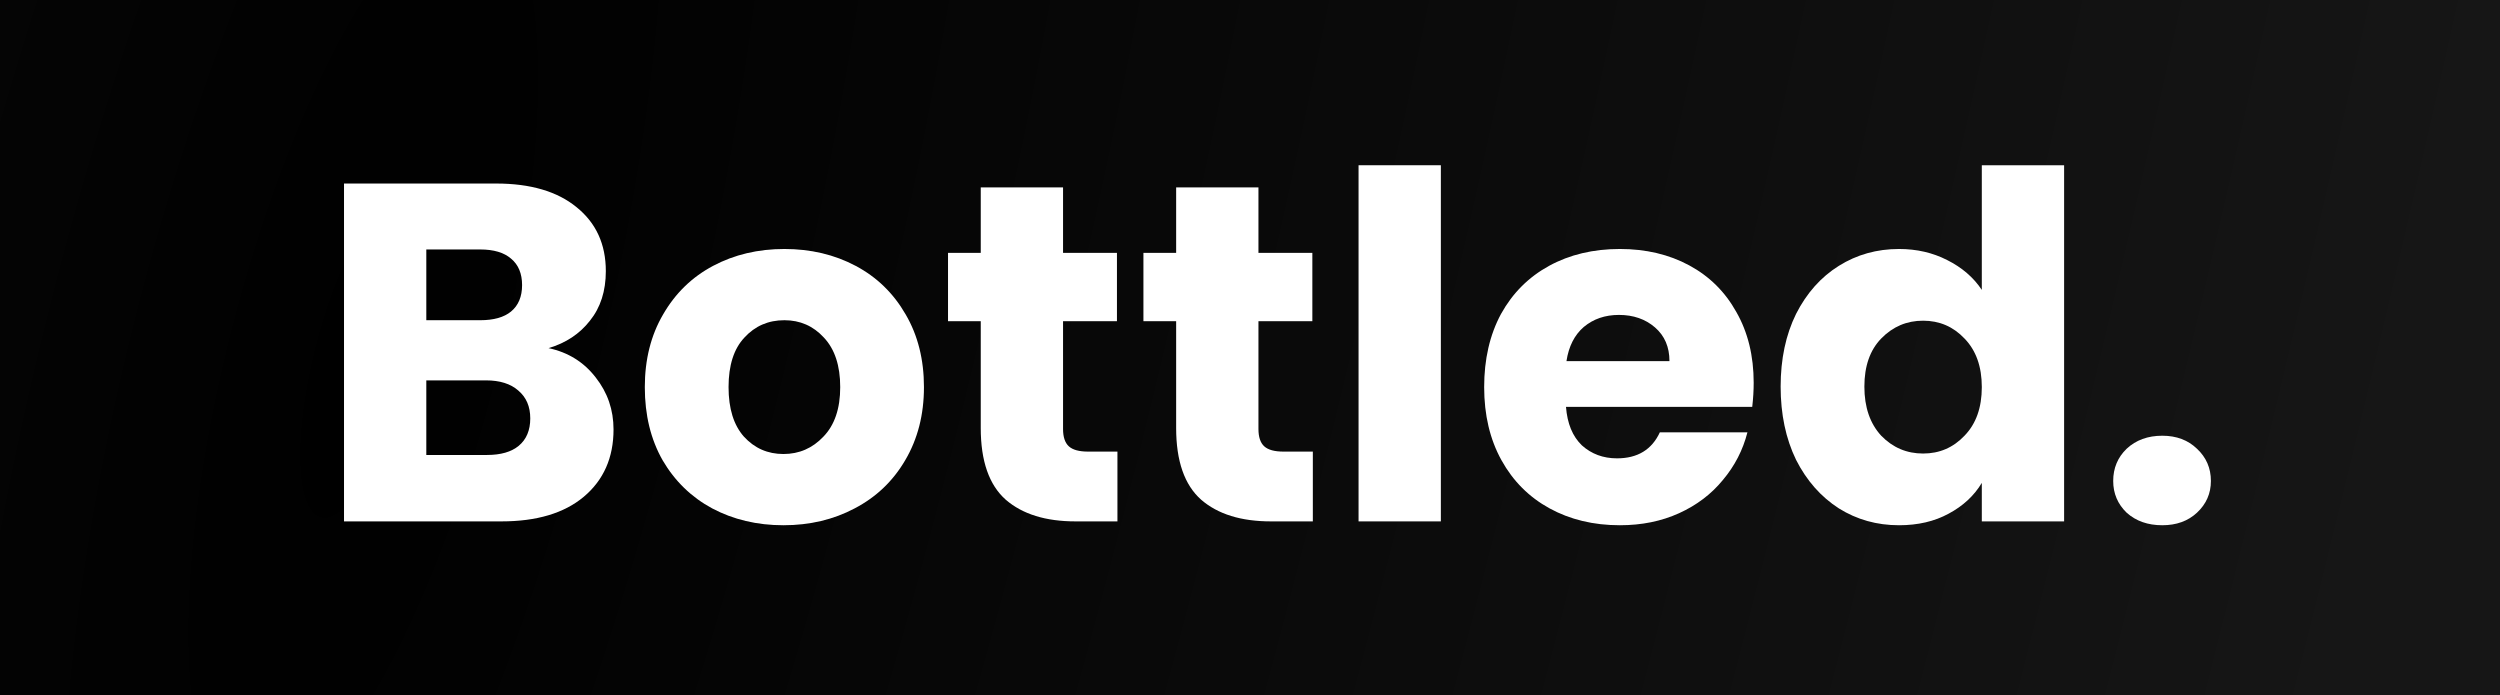 <svg width="374" height="104" viewBox="0 0 374 104" fill="none" xmlns="http://www.w3.org/2000/svg">
<rect width="374" height="104" fill="#1E1E1E"/>
<rect width="374" height="104" fill="url(#paint0_radial_0_1)"/>
<path d="M82.064 52.08C84.992 52.704 87.344 54.168 89.12 56.472C90.896 58.728 91.784 61.32 91.784 64.248C91.784 68.472 90.296 71.832 87.32 74.328C84.392 76.776 80.288 78 75.008 78H51.464V27.456H74.216C79.352 27.456 83.36 28.632 86.24 30.984C89.168 33.336 90.632 36.528 90.632 40.56C90.632 43.536 89.84 46.008 88.256 47.976C86.72 49.944 84.656 51.312 82.064 52.08ZM63.776 47.904H71.84C73.856 47.904 75.392 47.472 76.448 46.608C77.552 45.696 78.104 44.376 78.104 42.648C78.104 40.92 77.552 39.6 76.448 38.688C75.392 37.776 73.856 37.32 71.84 37.32H63.776V47.904ZM72.848 68.064C74.912 68.064 76.496 67.608 77.6 66.696C78.752 65.736 79.328 64.368 79.328 62.592C79.328 60.816 78.728 59.424 77.528 58.416C76.376 57.408 74.768 56.904 72.704 56.904H63.776V68.064H72.848Z" fill="white"/>
<path d="M117.2 78.576C113.264 78.576 109.712 77.736 106.544 76.056C103.424 74.376 100.952 71.976 99.128 68.856C97.352 65.736 96.464 62.088 96.464 57.912C96.464 53.784 97.376 50.16 99.2 47.04C101.024 43.872 103.52 41.448 106.688 39.768C109.856 38.088 113.408 37.248 117.344 37.248C121.28 37.248 124.832 38.088 128 39.768C131.168 41.448 133.664 43.872 135.488 47.04C137.312 50.16 138.224 53.784 138.224 57.912C138.224 62.04 137.288 65.688 135.416 68.856C133.592 71.976 131.072 74.376 127.856 76.056C124.688 77.736 121.136 78.576 117.2 78.576ZM117.2 67.92C119.552 67.92 121.544 67.056 123.176 65.328C124.856 63.6 125.696 61.128 125.696 57.912C125.696 54.696 124.88 52.224 123.248 50.496C121.664 48.768 119.696 47.904 117.344 47.904C114.944 47.904 112.952 48.768 111.368 50.496C109.784 52.176 108.992 54.648 108.992 57.912C108.992 61.128 109.76 63.6 111.296 65.328C112.88 67.056 114.848 67.92 117.2 67.92Z" fill="white"/>
<path d="M167.168 67.56V78H160.904C156.44 78 152.96 76.92 150.464 74.76C147.968 72.552 146.72 68.976 146.72 64.032V48.048H141.824V37.824H146.72V28.032H159.032V37.824H167.096V48.048H159.032V64.176C159.032 65.376 159.32 66.24 159.896 66.768C160.472 67.296 161.432 67.56 162.776 67.56H167.168Z" fill="white"/>
<path d="M196.4 67.56V78H190.136C185.672 78 182.192 76.92 179.696 74.76C177.2 72.552 175.952 68.976 175.952 64.032V48.048H171.056V37.824H175.952V28.032H188.264V37.824H196.328V48.048H188.264V64.176C188.264 65.376 188.552 66.24 189.128 66.768C189.704 67.296 190.664 67.56 192.008 67.56H196.4Z" fill="white"/>
<path d="M215.552 24.72V78H203.24V24.72H215.552Z" fill="white"/>
<path d="M262.351 57.264C262.351 58.416 262.279 59.616 262.135 60.864H234.271C234.463 63.36 235.255 65.28 236.647 66.624C238.087 67.92 239.839 68.568 241.903 68.568C244.975 68.568 247.111 67.272 248.311 64.68H261.415C260.743 67.32 259.519 69.696 257.743 71.808C256.015 73.92 253.831 75.576 251.191 76.776C248.551 77.976 245.599 78.576 242.335 78.576C238.399 78.576 234.895 77.736 231.823 76.056C228.751 74.376 226.351 71.976 224.623 68.856C222.895 65.736 222.031 62.088 222.031 57.912C222.031 53.736 222.871 50.088 224.551 46.968C226.279 43.848 228.679 41.448 231.751 39.768C234.823 38.088 238.351 37.248 242.335 37.248C246.223 37.248 249.679 38.064 252.703 39.696C255.727 41.328 258.079 43.656 259.759 46.68C261.487 49.704 262.351 53.232 262.351 57.264ZM249.751 54.024C249.751 51.912 249.031 50.232 247.591 48.984C246.151 47.736 244.351 47.112 242.191 47.112C240.127 47.112 238.375 47.712 236.935 48.912C235.543 50.112 234.679 51.816 234.343 54.024H249.751Z" fill="white"/>
<path d="M266.383 57.84C266.383 53.712 267.151 50.088 268.687 46.968C270.271 43.848 272.407 41.448 275.095 39.768C277.783 38.088 280.783 37.248 284.095 37.248C286.735 37.248 289.135 37.8 291.295 38.904C293.503 40.008 295.231 41.496 296.479 43.368V24.72H308.791V78H296.479V72.24C295.327 74.16 293.671 75.696 291.511 76.848C289.399 78 286.927 78.576 284.095 78.576C280.783 78.576 277.783 77.736 275.095 76.056C272.407 74.328 270.271 71.904 268.687 68.784C267.151 65.616 266.383 61.968 266.383 57.84ZM296.479 57.912C296.479 54.84 295.615 52.416 293.887 50.64C292.207 48.864 290.143 47.976 287.695 47.976C285.247 47.976 283.159 48.864 281.431 50.64C279.751 52.368 278.911 54.768 278.911 57.84C278.911 60.912 279.751 63.36 281.431 65.184C283.159 66.96 285.247 67.848 287.695 67.848C290.143 67.848 292.207 66.96 293.887 65.184C295.615 63.408 296.479 60.984 296.479 57.912Z" fill="white"/>
<path d="M323.479 78.576C321.319 78.576 319.543 77.952 318.151 76.704C316.807 75.408 316.135 73.824 316.135 71.952C316.135 70.032 316.807 68.424 318.151 67.128C319.543 65.832 321.319 65.184 323.479 65.184C325.591 65.184 327.319 65.832 328.663 67.128C330.055 68.424 330.751 70.032 330.751 71.952C330.751 73.824 330.055 75.408 328.663 76.704C327.319 77.952 325.591 78.576 323.479 78.576Z" fill="white"/>
<defs>
<radialGradient id="paint0_radial_0_1" cx="0" cy="0" r="1" gradientUnits="userSpaceOnUse" gradientTransform="translate(55 52) rotate(13.583) scale(306.575 1102.49)">
<stop/>
<stop offset="1" stop-opacity="0.25"/>
</radialGradient>
</defs>
</svg>
